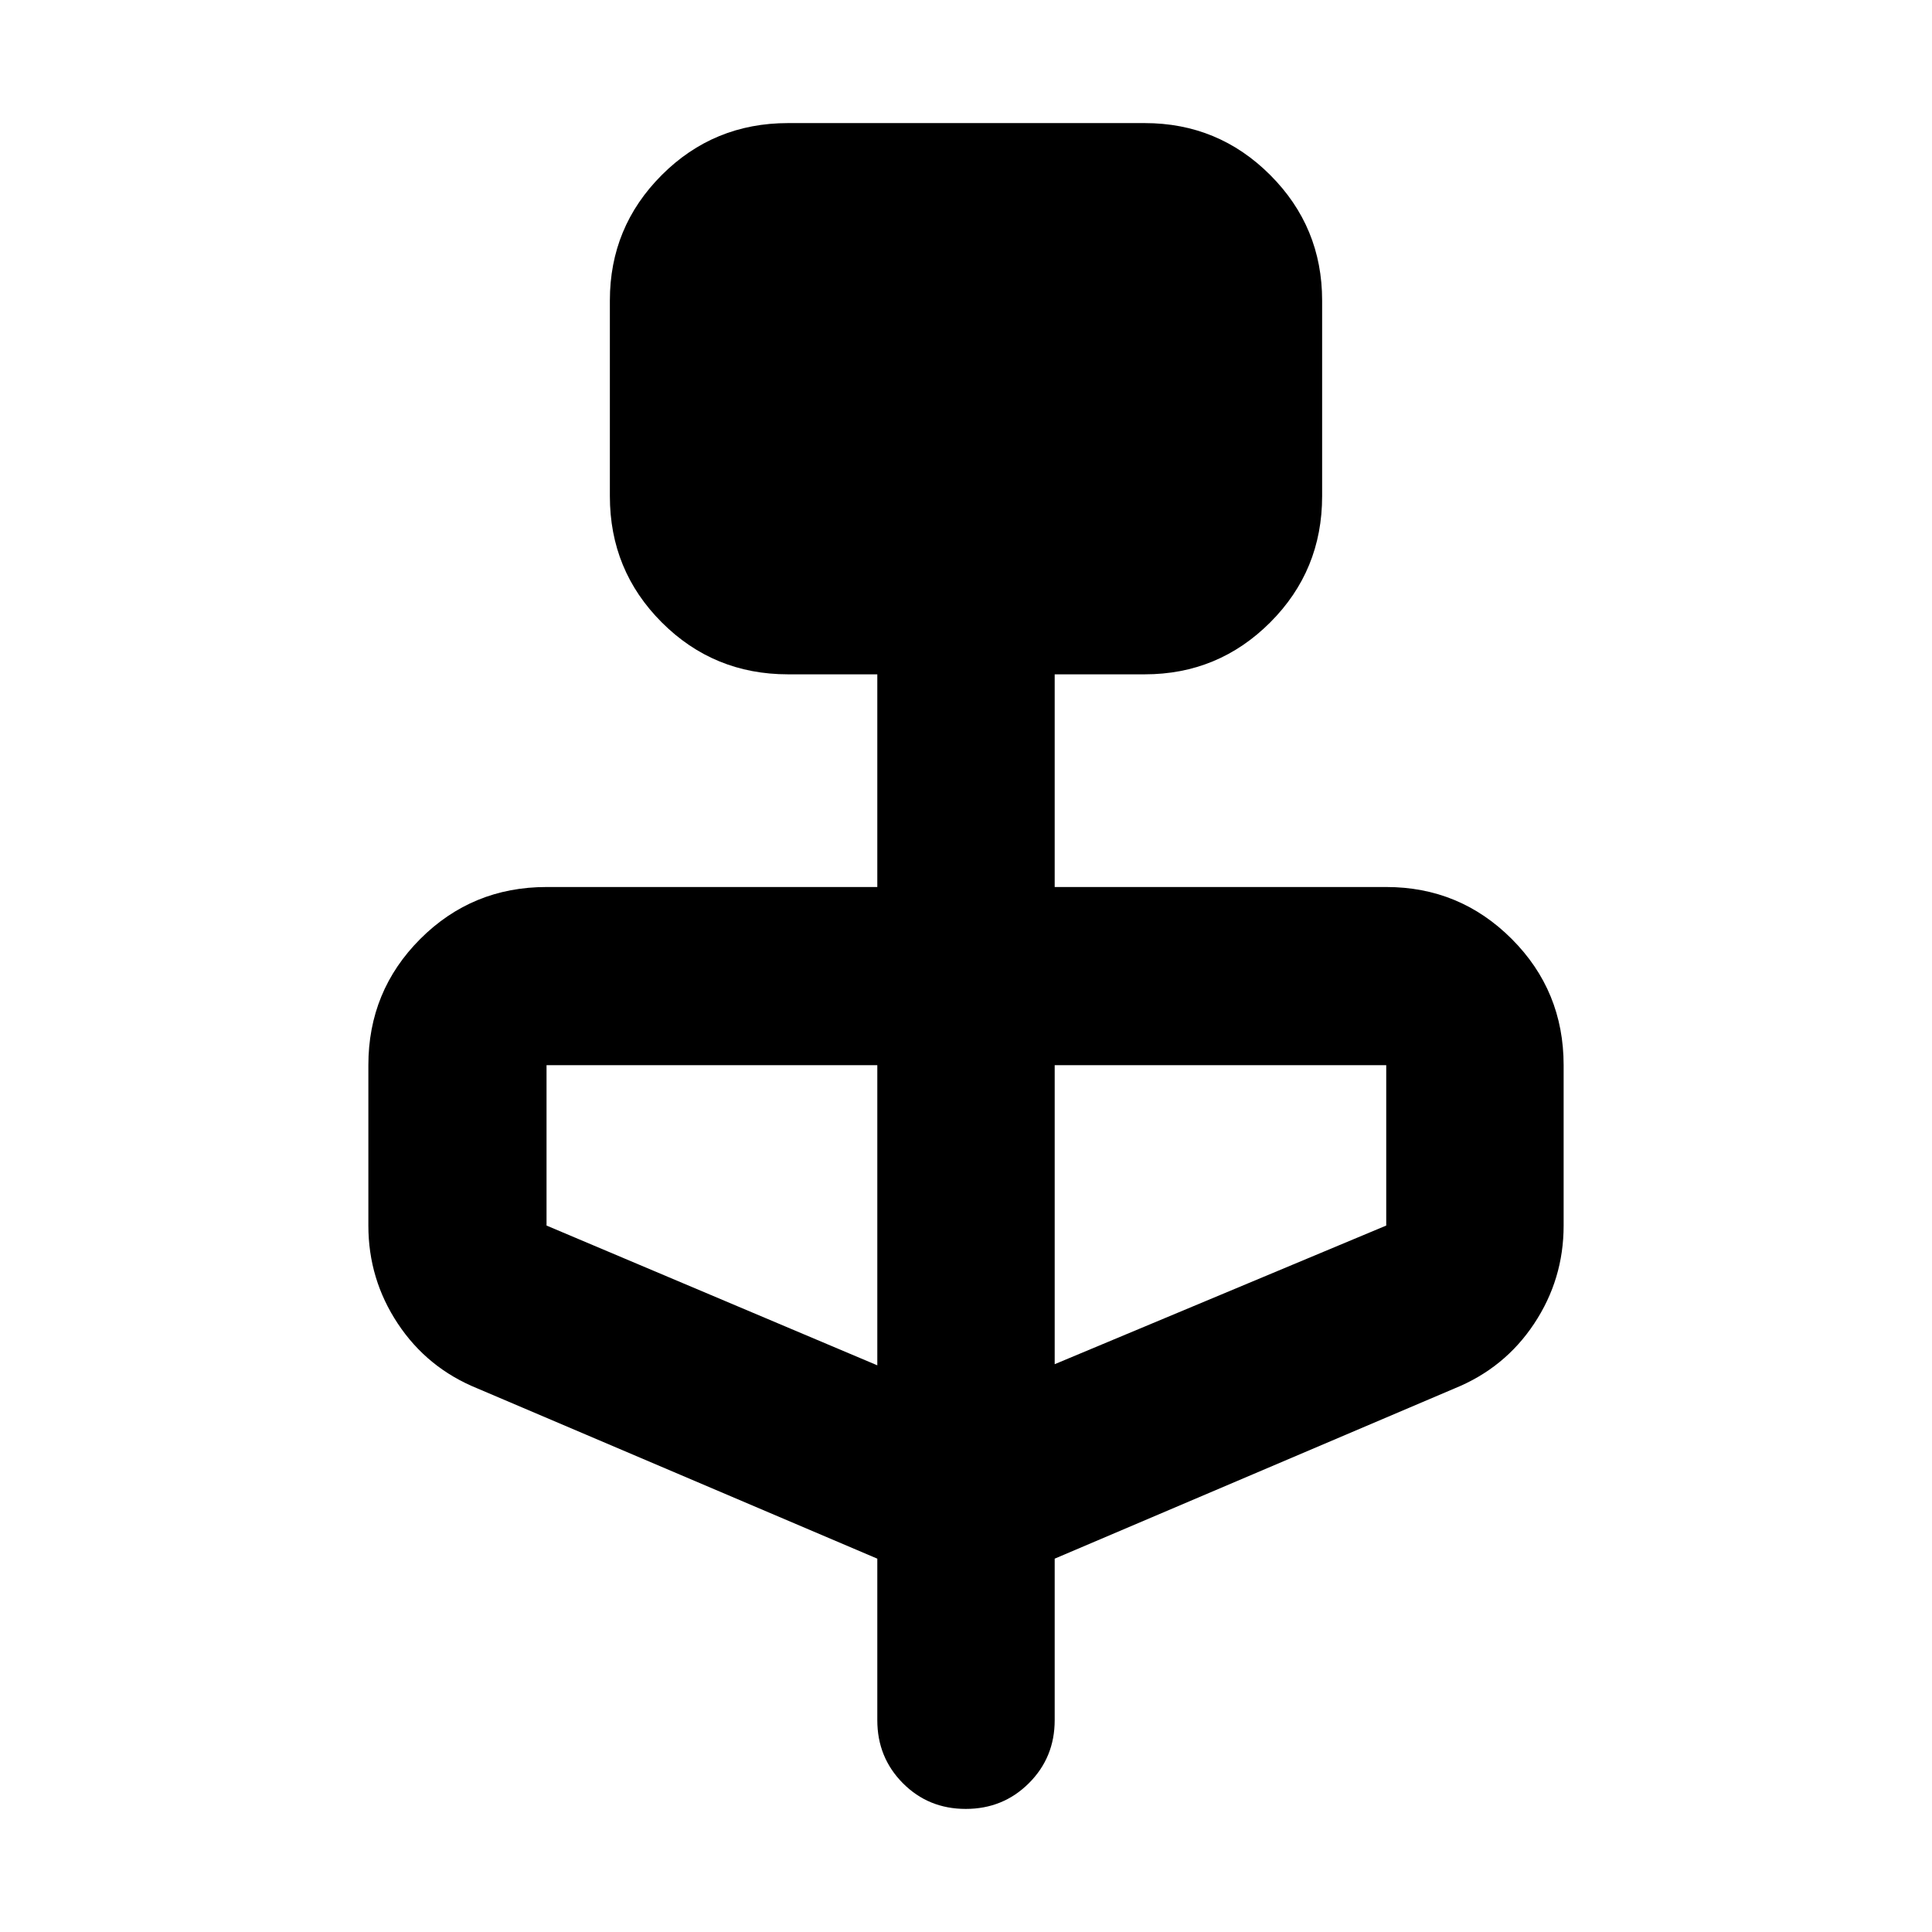 <svg xmlns="http://www.w3.org/2000/svg" height="40" viewBox="0 -960 960 960" width="40"><path d="m435.93-185.51-198.7-84.59q-24.9-10.1-39.54-32.18-14.65-22.07-14.65-48.75v-79.69q0-36.92 25.8-62.73 25.8-25.8 62.73-25.8h164.36v-105.68h-44.36q-36.93 0-62.73-25.8-25.8-25.8-25.8-62.72v-97.25q0-36.54 25.8-62.34 25.8-25.8 62.73-25.8h177.24q36.55 0 62.35 25.8 25.8 25.8 25.8 62.34v97.25q0 36.92-25.8 62.72-25.8 25.8-62.35 25.8h-44.74v105.68h164.74q36.55 0 62.35 25.8 25.8 25.81 25.8 62.73v79.69q0 26.68-14.65 48.75-14.64 22.08-39.54 32.18l-198.7 84.59v80.28q0 18.5-12.82 31.29-12.82 12.78-31.37 12.78t-31.25-12.78q-12.7-12.79-12.7-31.29v-80.28Zm0-96.07v-149.14H271.57v79.69l164.36 69.45Zm88.14-.56 164.74-68.89v-79.69H524.07v148.58Z"/></svg>
